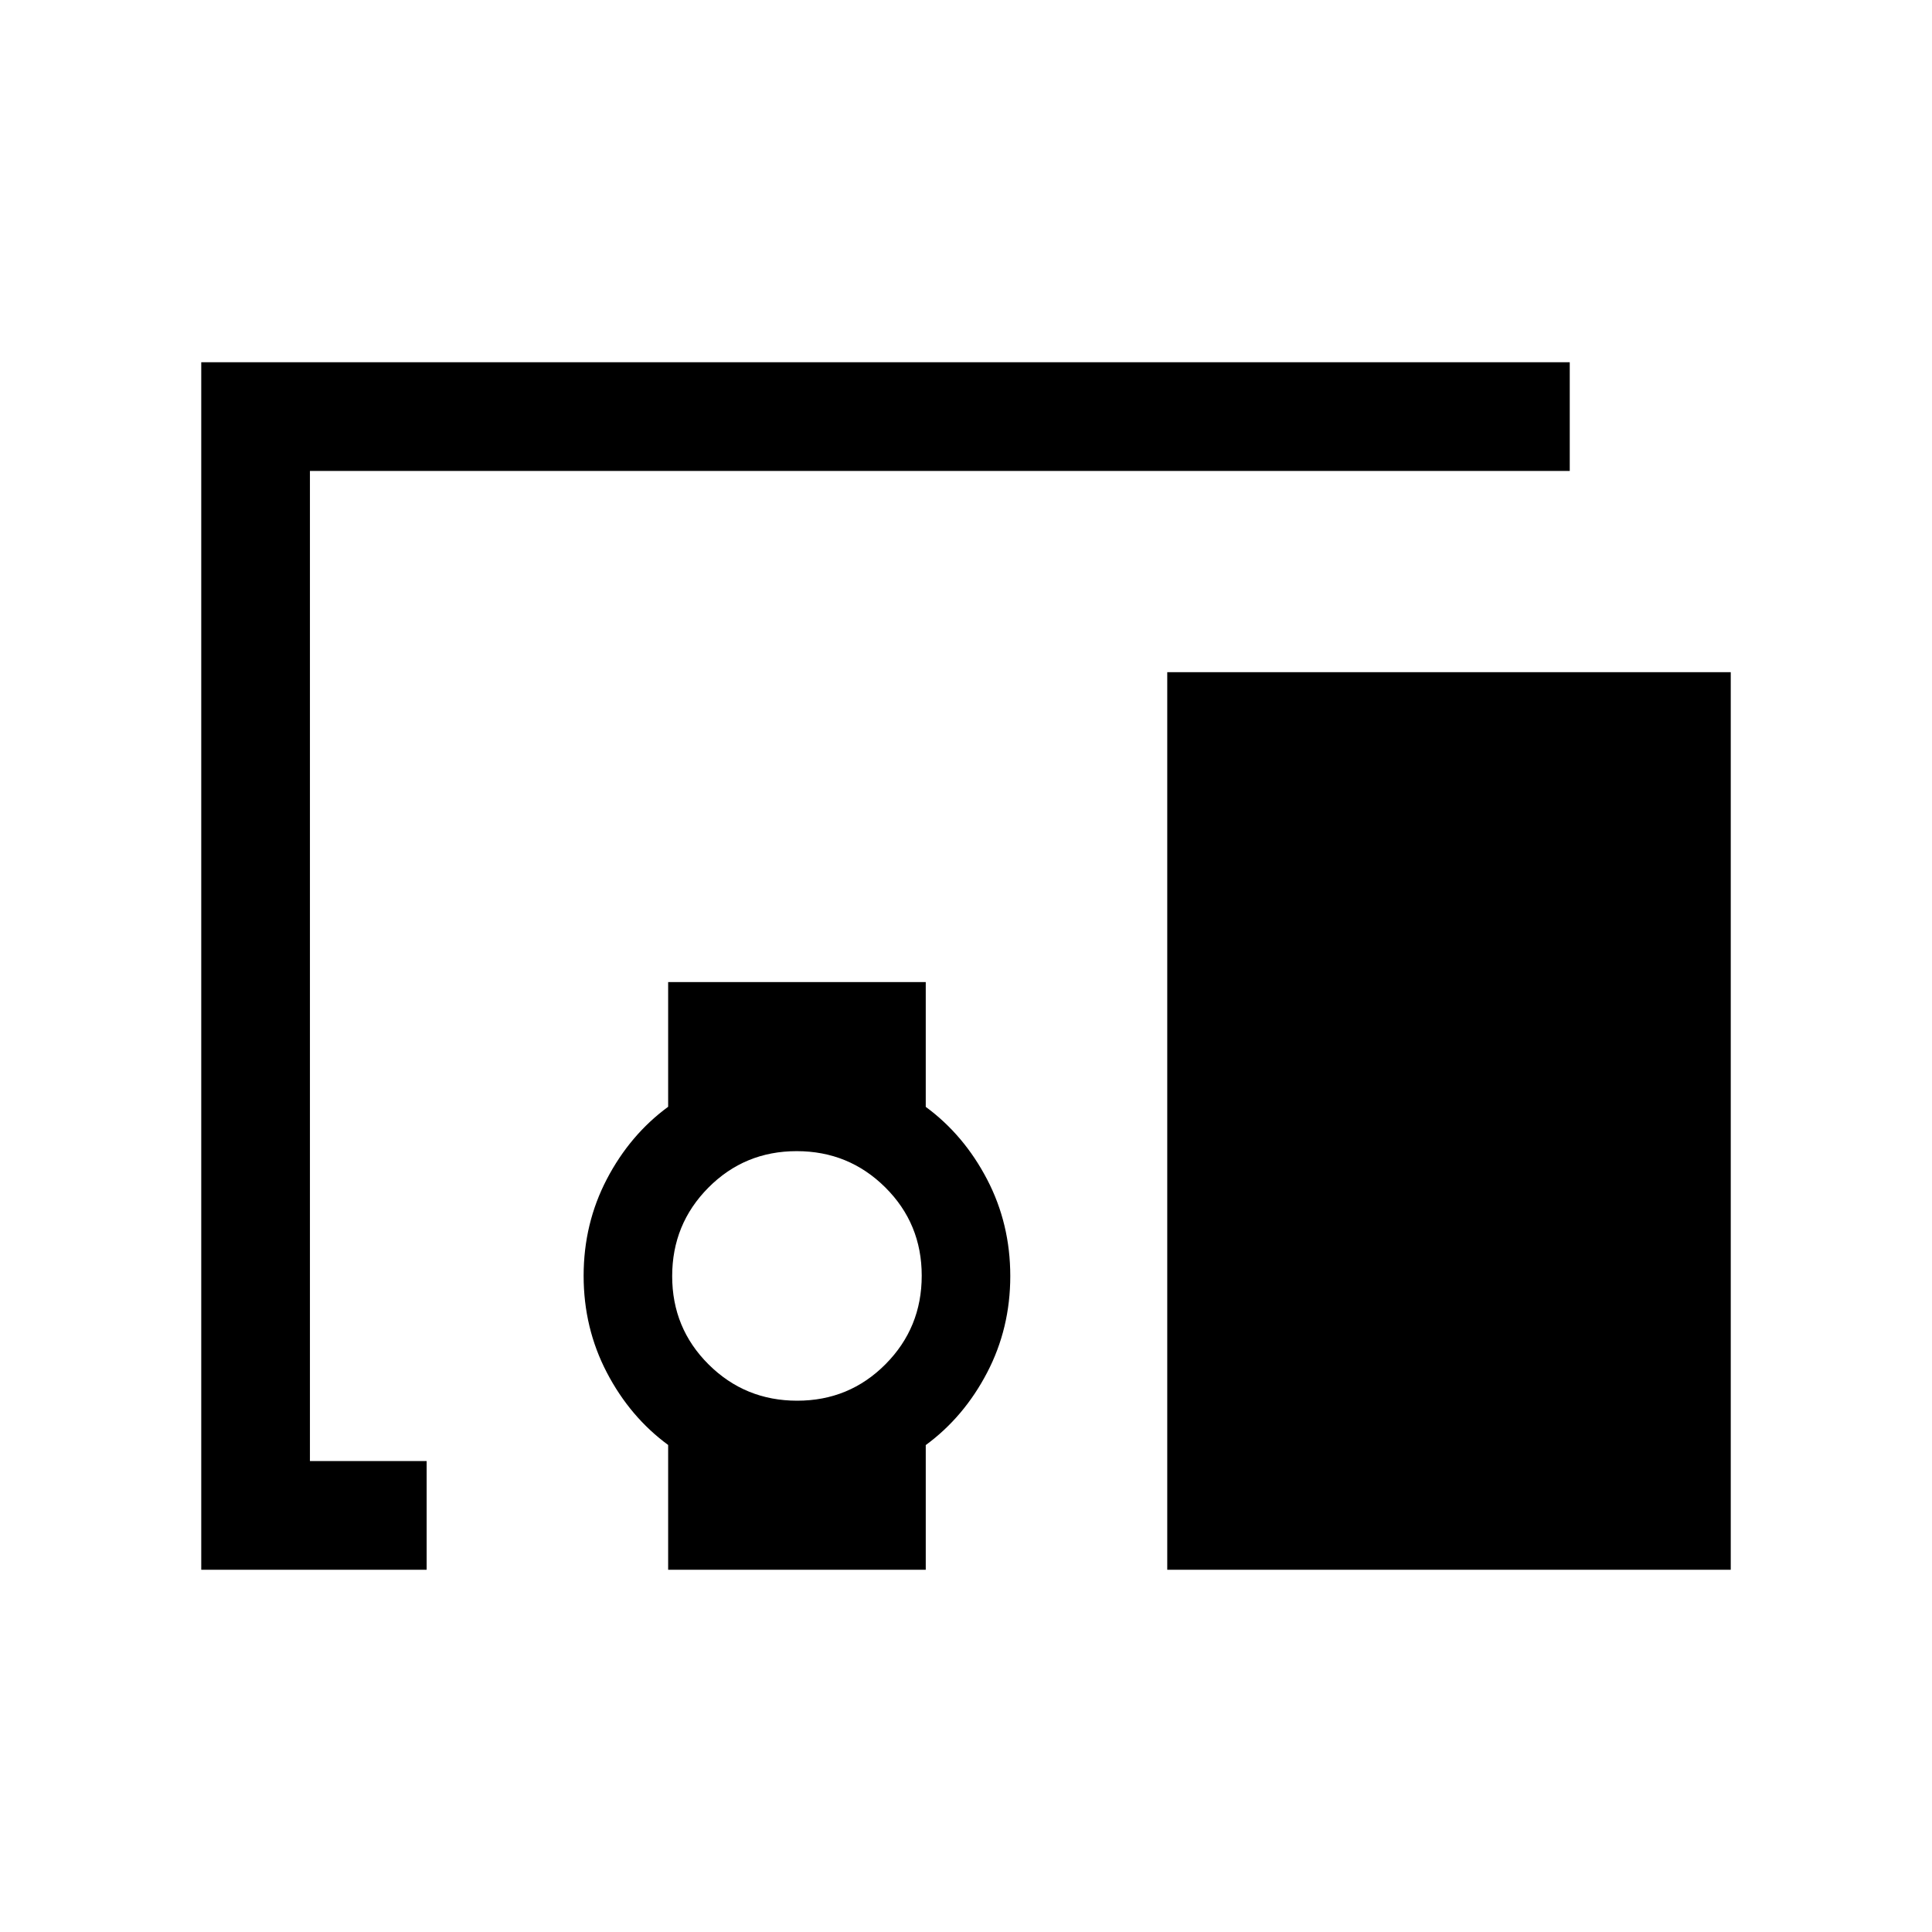 <svg xmlns="http://www.w3.org/2000/svg" height="24" viewBox="0 -960 960 960" width="24"><path d="M212-180H100v-600h680v54H154v492h58v54Zm184.12-84Q422-264 440-282.12q18-18.12 18-44T439.88-370q-18.12-18-44-18T352-369.88q-18 18.12-18 44T352.12-282q18.12 18 44 18ZM860-180H580v-446h280v446Zm-528 0v-62q-18.95-13.92-30.48-36.02Q290-300.12 290-326.06q0-25.94 11.52-48.01 11.53-22.08 30.48-35.98V-472h128v62q18.95 13.92 30.48 36.02Q502-351.88 502-325.94q0 25.94-11.52 48.01-11.53 22.08-30.48 35.98V-180H332Z"/></svg>